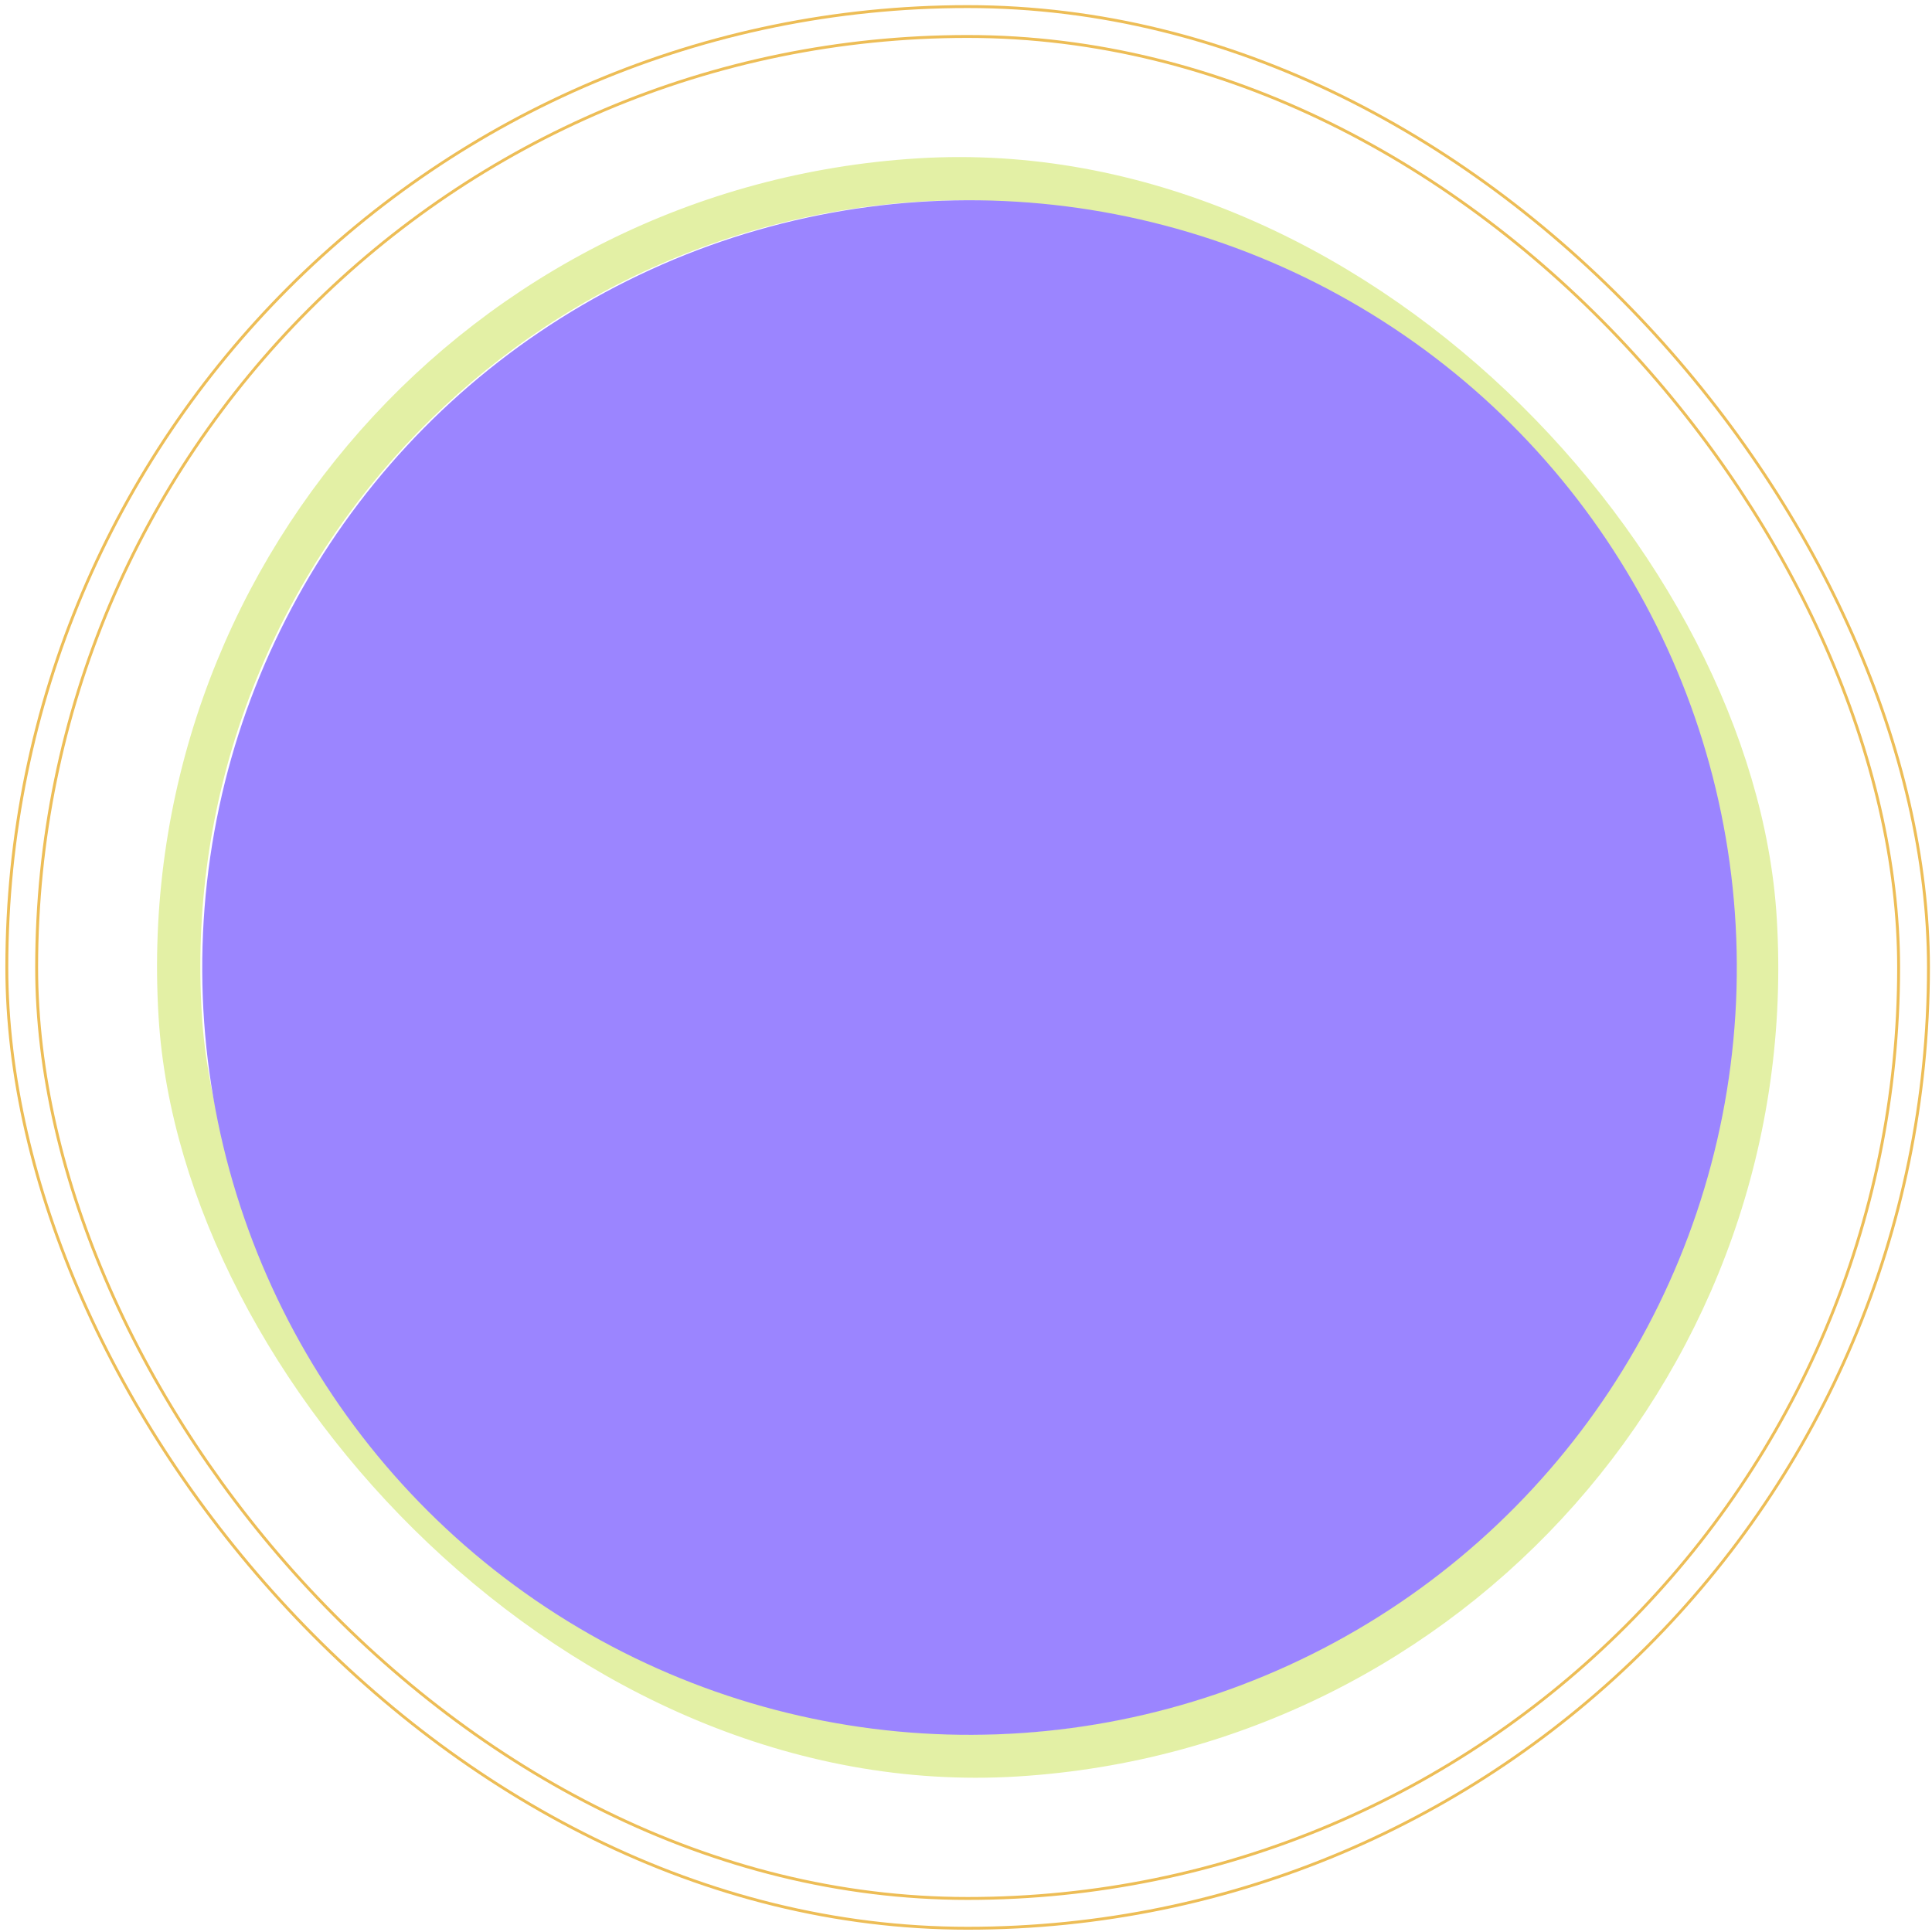 <svg width="337" height="337" viewBox="0 0 337 337" fill="none" xmlns="http://www.w3.org/2000/svg">
<rect x="22.986" y="39.835" width="275.232" height="275.232" rx="137.616" transform="rotate(-3.519 22.986 39.835)" stroke="#E3F0A5" stroke-width="7.554"/>
<rect x="6.392" y="6.361" width="324.788" height="324.788" rx="162.394" stroke="#EDBD56" stroke-width="0.504"/>
<circle cx="169.114" cy="168.769" r="133.839" transform="rotate(3.519 169.114 168.769)" fill="#9B85FF"/>
<rect x="1.189" y="1.15" width="335.195" height="335.195" rx="167.598" stroke="#EDBD56" stroke-width="0.504"/>
</svg>

